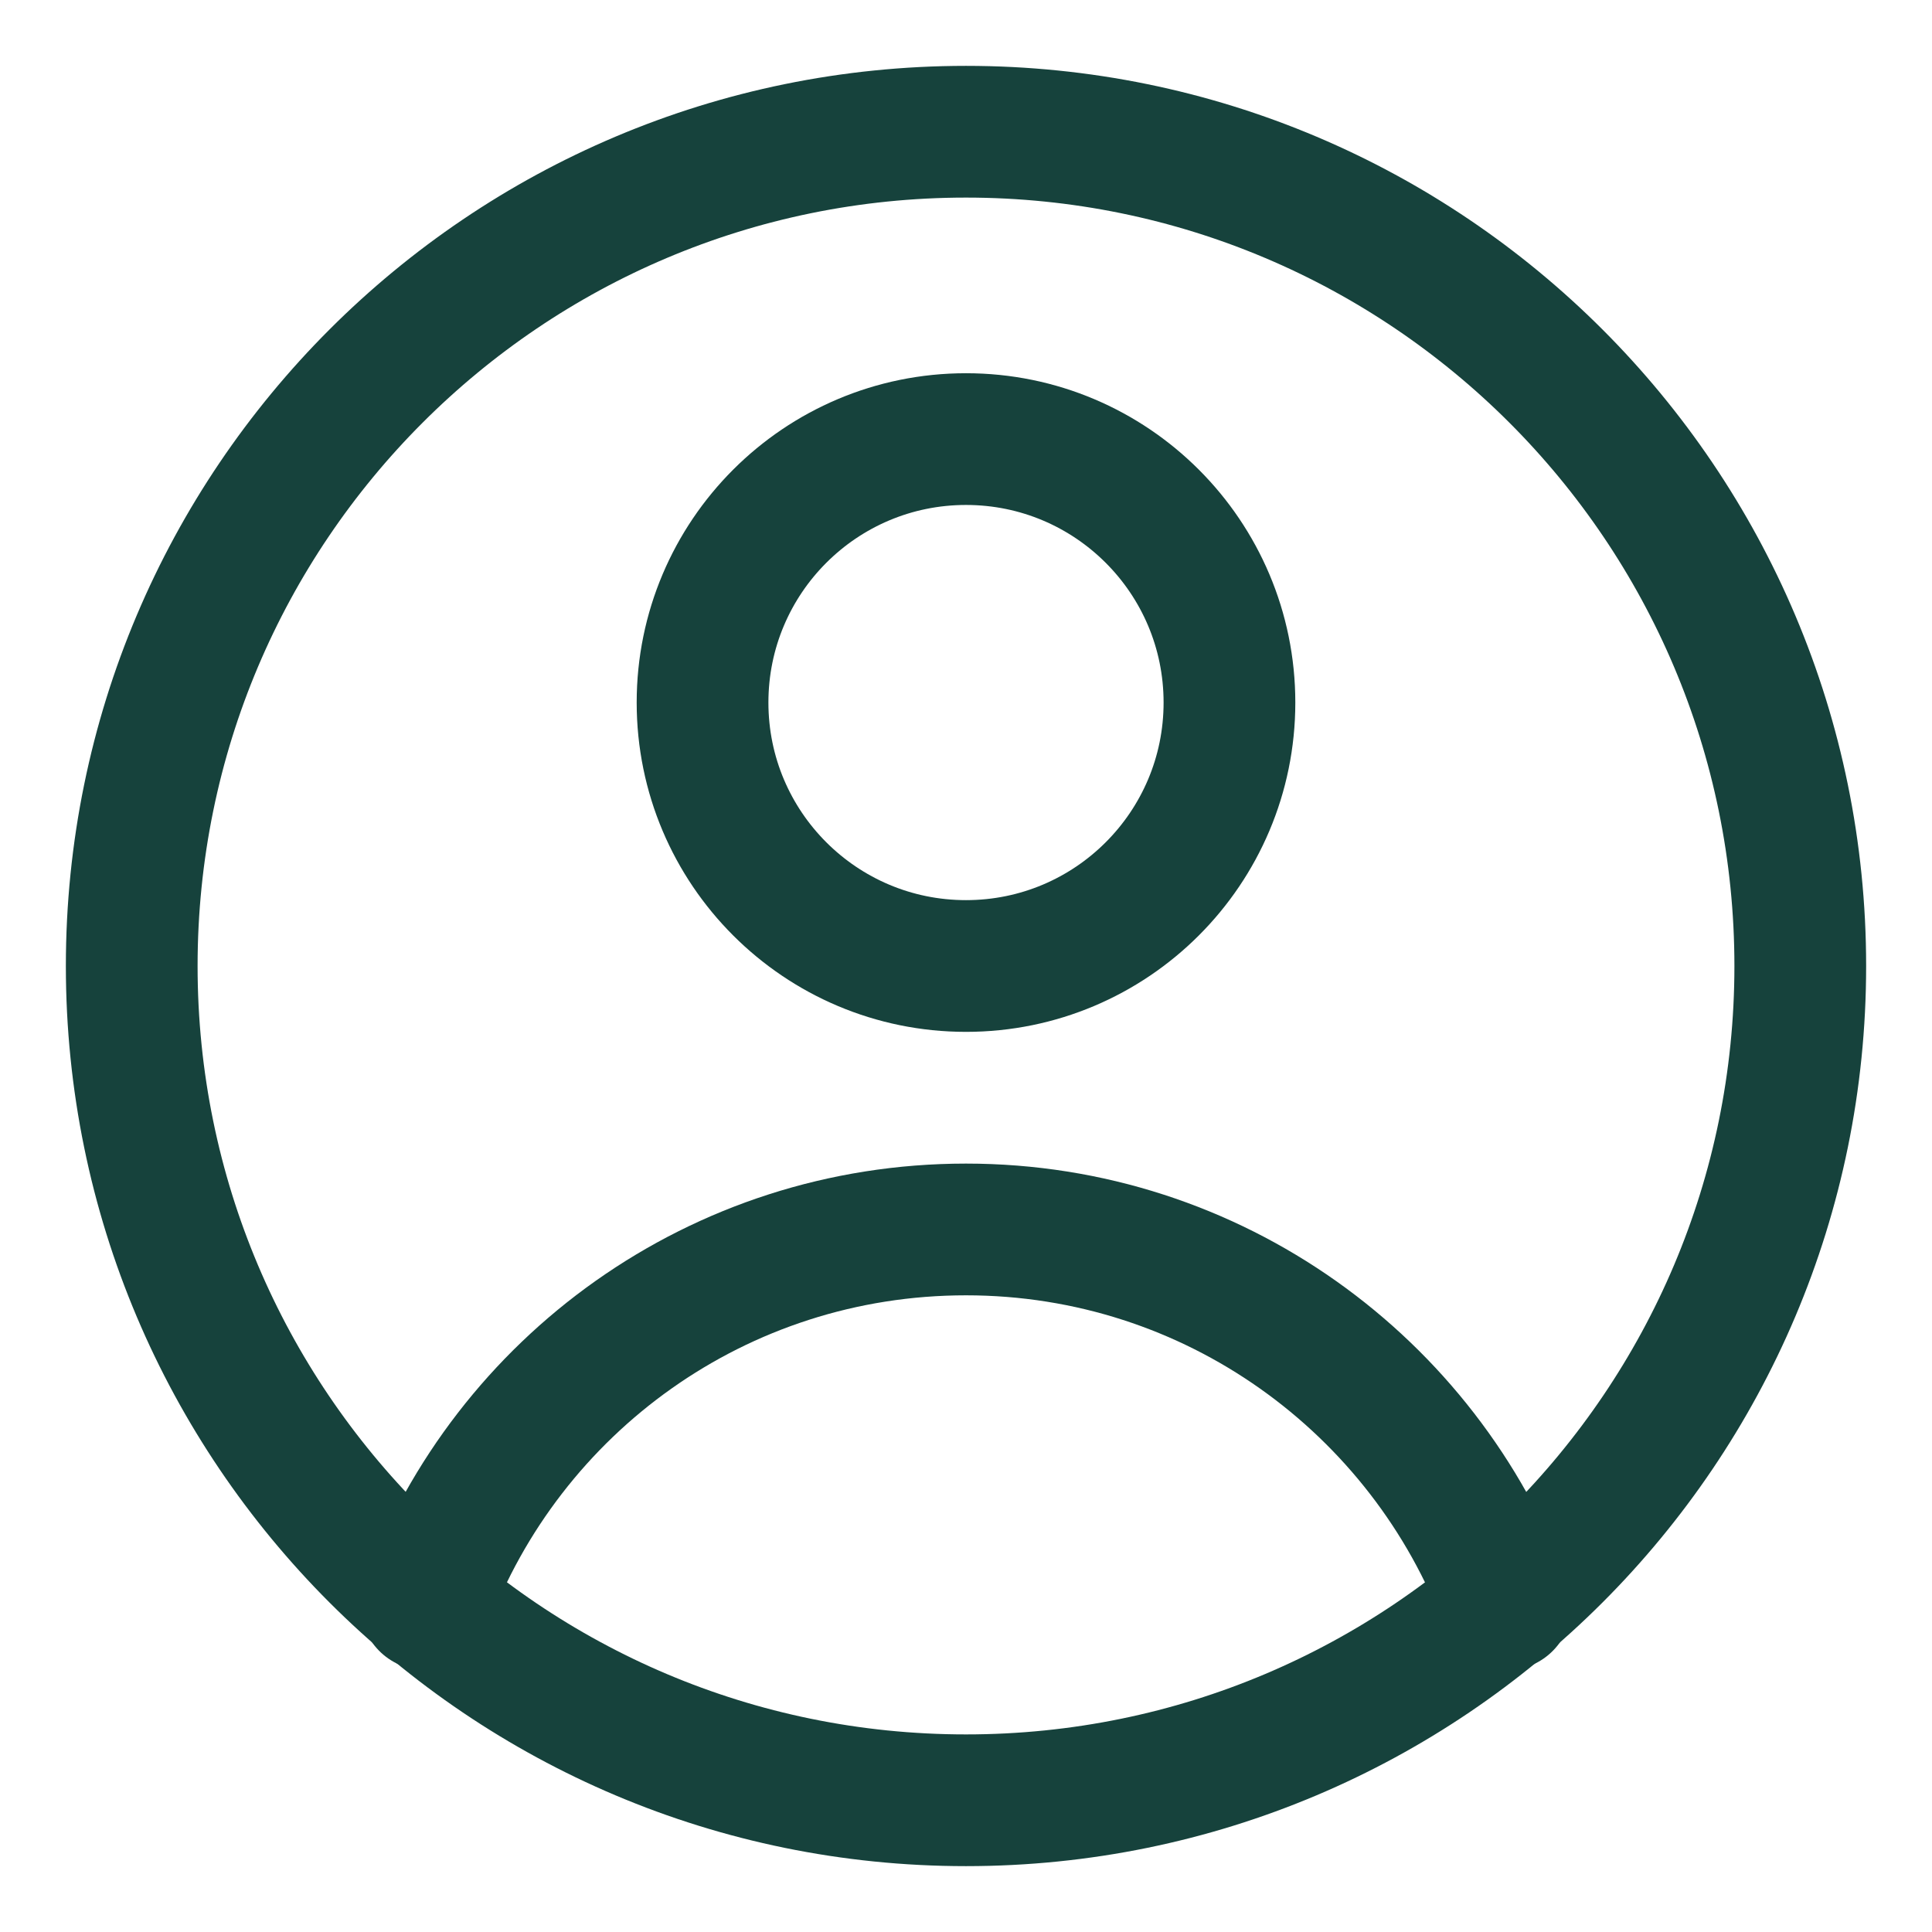 <svg width="22" height="22" viewBox="0 0 22 22" fill="none" xmlns="http://www.w3.org/2000/svg">
<path d="M11 11C12.657 11 14 9.657 14 8C14 6.343 12.657 5 11 5C9.343 5 8 6.343 8 8C8 9.657 9.343 11 11 11Z" stroke="#16423C" stroke-width="1.5" stroke-linecap="round" stroke-linejoin="round"/>
<path d="M11 20.5C16.247 20.5 20.5 16.247 20.5 11C20.5 5.753 16.247 1.5 11 1.5C5.753 1.5 1.5 5.753 1.5 11C1.5 16.247 5.753 20.5 11 20.5Z" stroke="#16423C" stroke-width="1.5" stroke-linecap="round" stroke-linejoin="round"/>
<path d="M17.15 18.27C16.22 15.78 13.82 14 11 14C8.18 14 5.78 15.77 4.85 18.27" stroke="#16423C" stroke-width="1.5" stroke-linecap="round" stroke-linejoin="round"/>
</svg>
